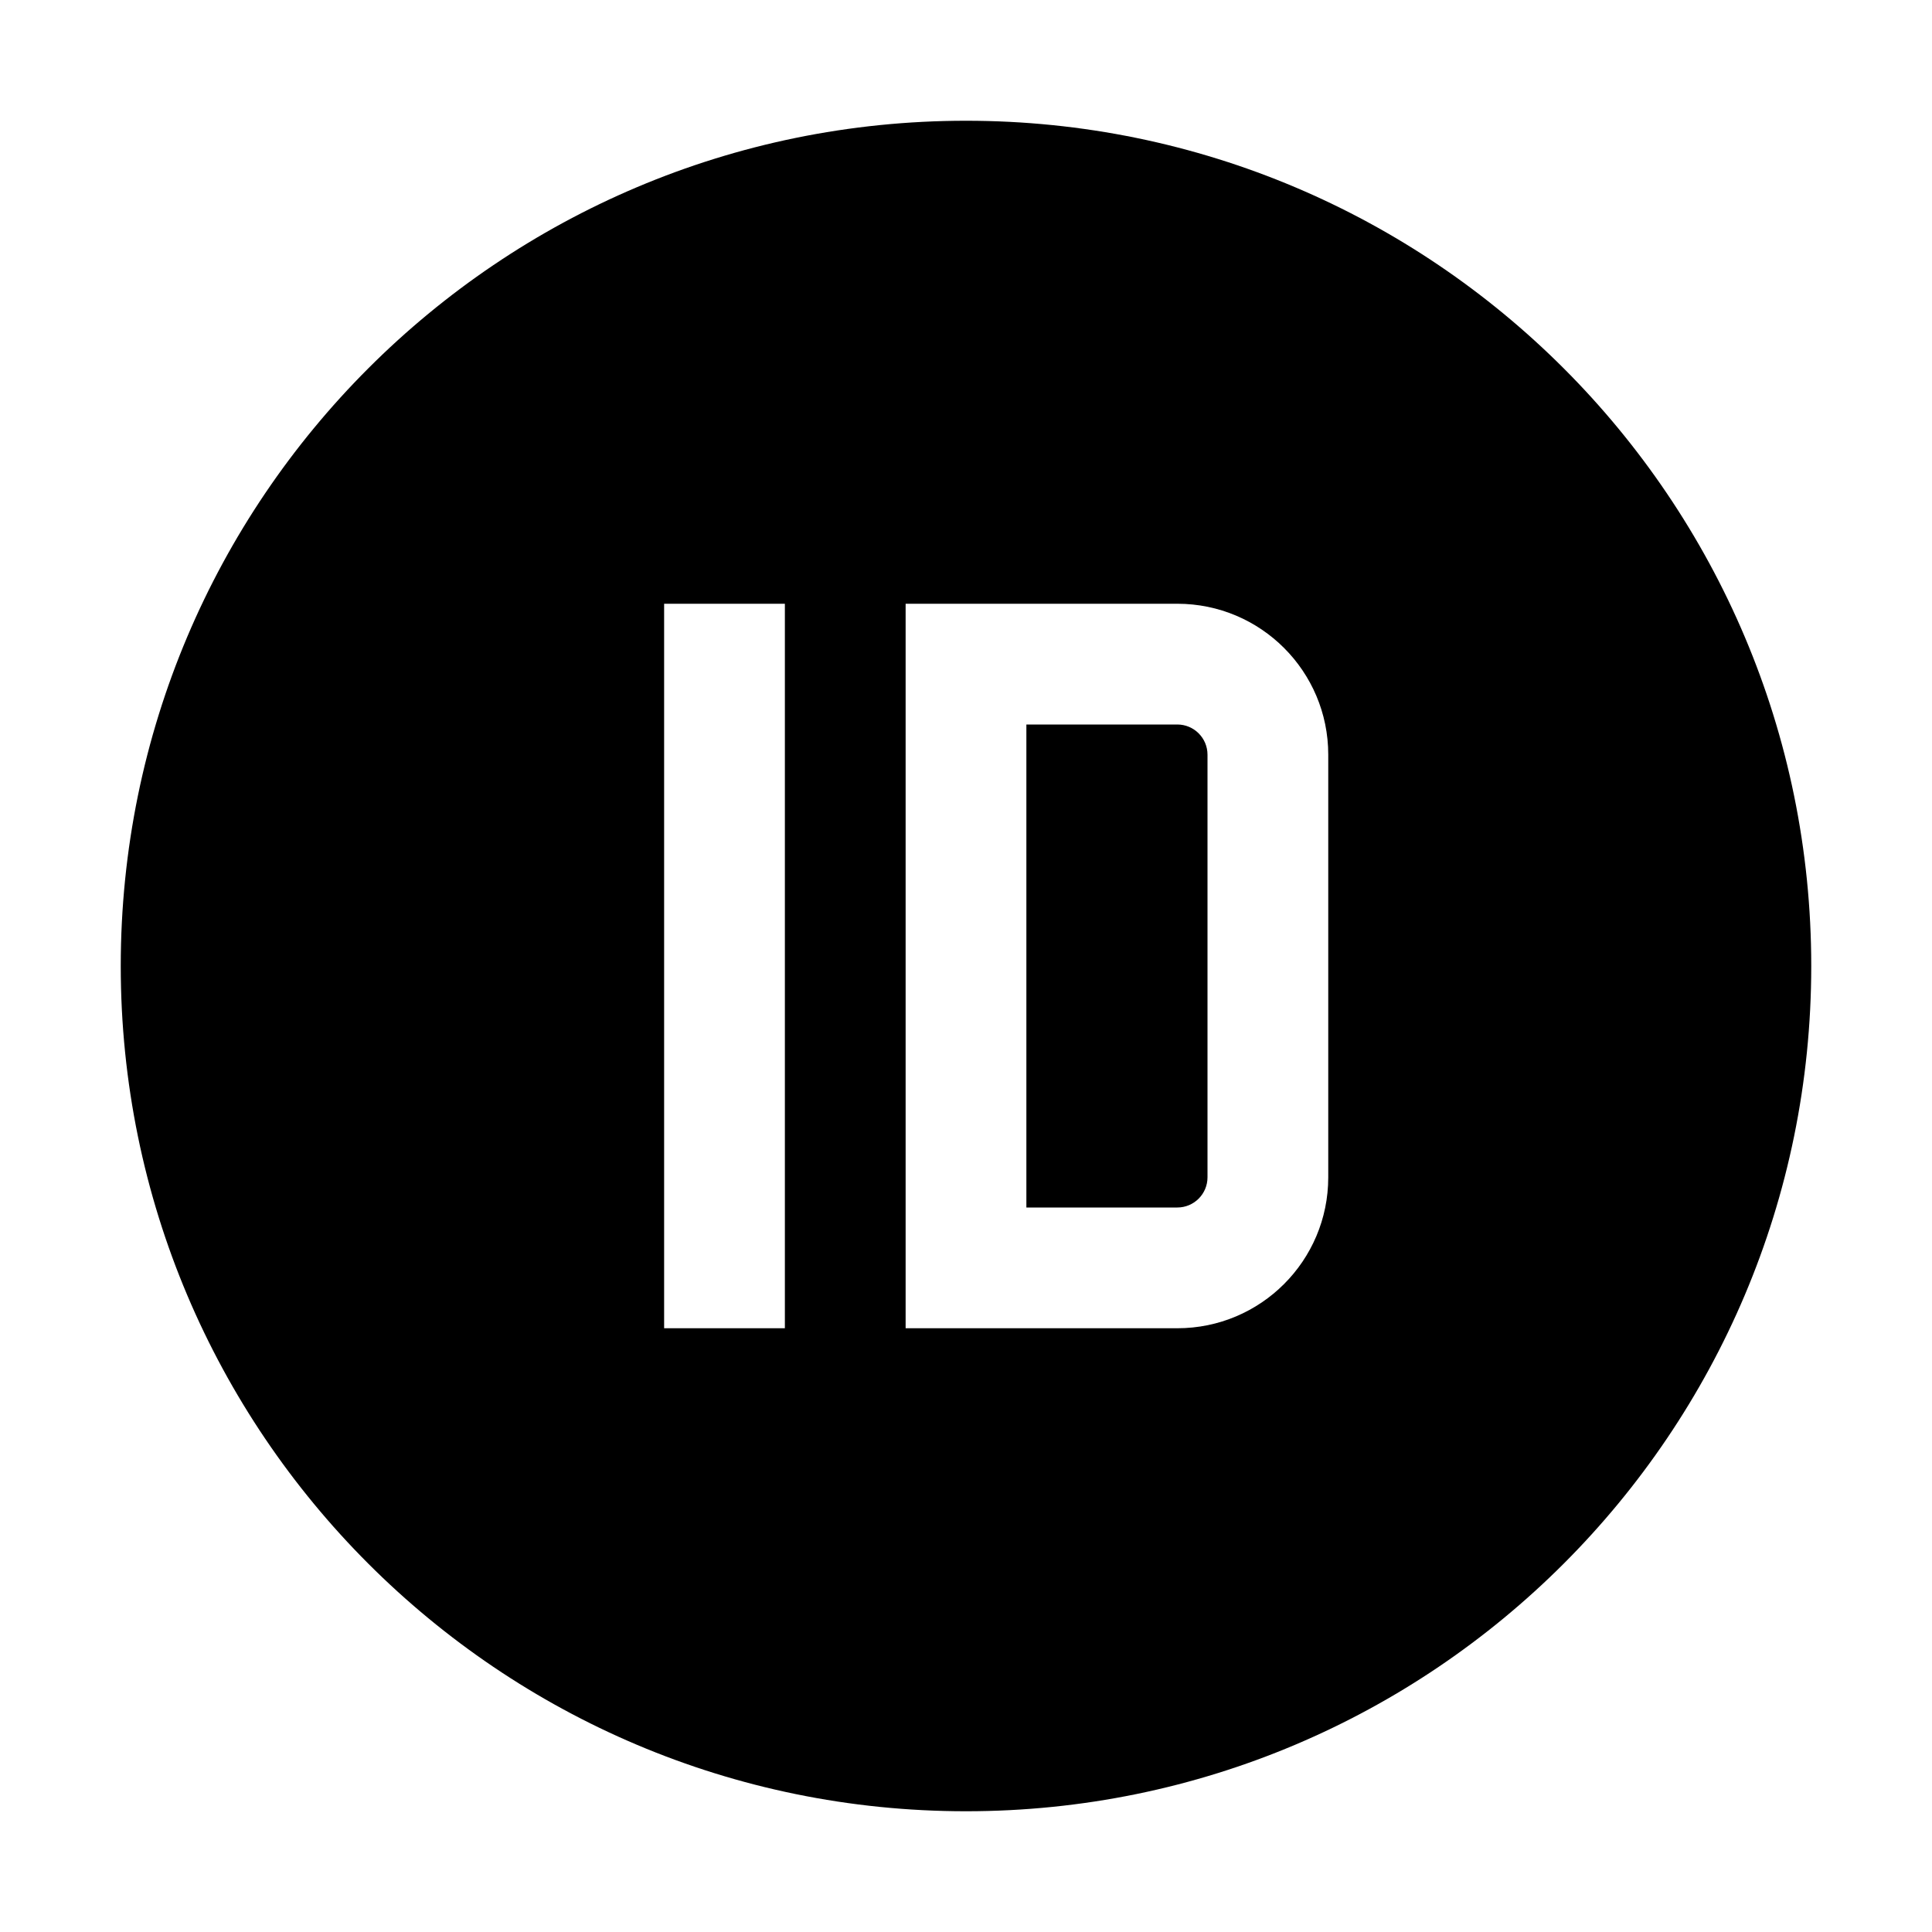 <svg width="32" height="32" viewBox="0 0 32 32" fill="none" xmlns="http://www.w3.org/2000/svg">
<path d="M20 12.5C20 12.224 19.776 12 19.5 12H17V20H19.5C19.776 20 20 19.776 20 19.5V12.5Z" fill="black"/>
<path fill-rule="evenodd" clip-rule="evenodd" d="M30 16C30 23.732 23.732 30 16 30C8.268 30 2 23.732 2 16C2 8.268 8.268 2 16 2C23.732 2 30 8.268 30 16ZM19.5 10C20.881 10 22 11.119 22 12.5V19.5C22 20.881 20.881 22 19.5 22H15V10H19.5ZM13 10H11V22H13V10Z" fill="black"/>
</svg>
